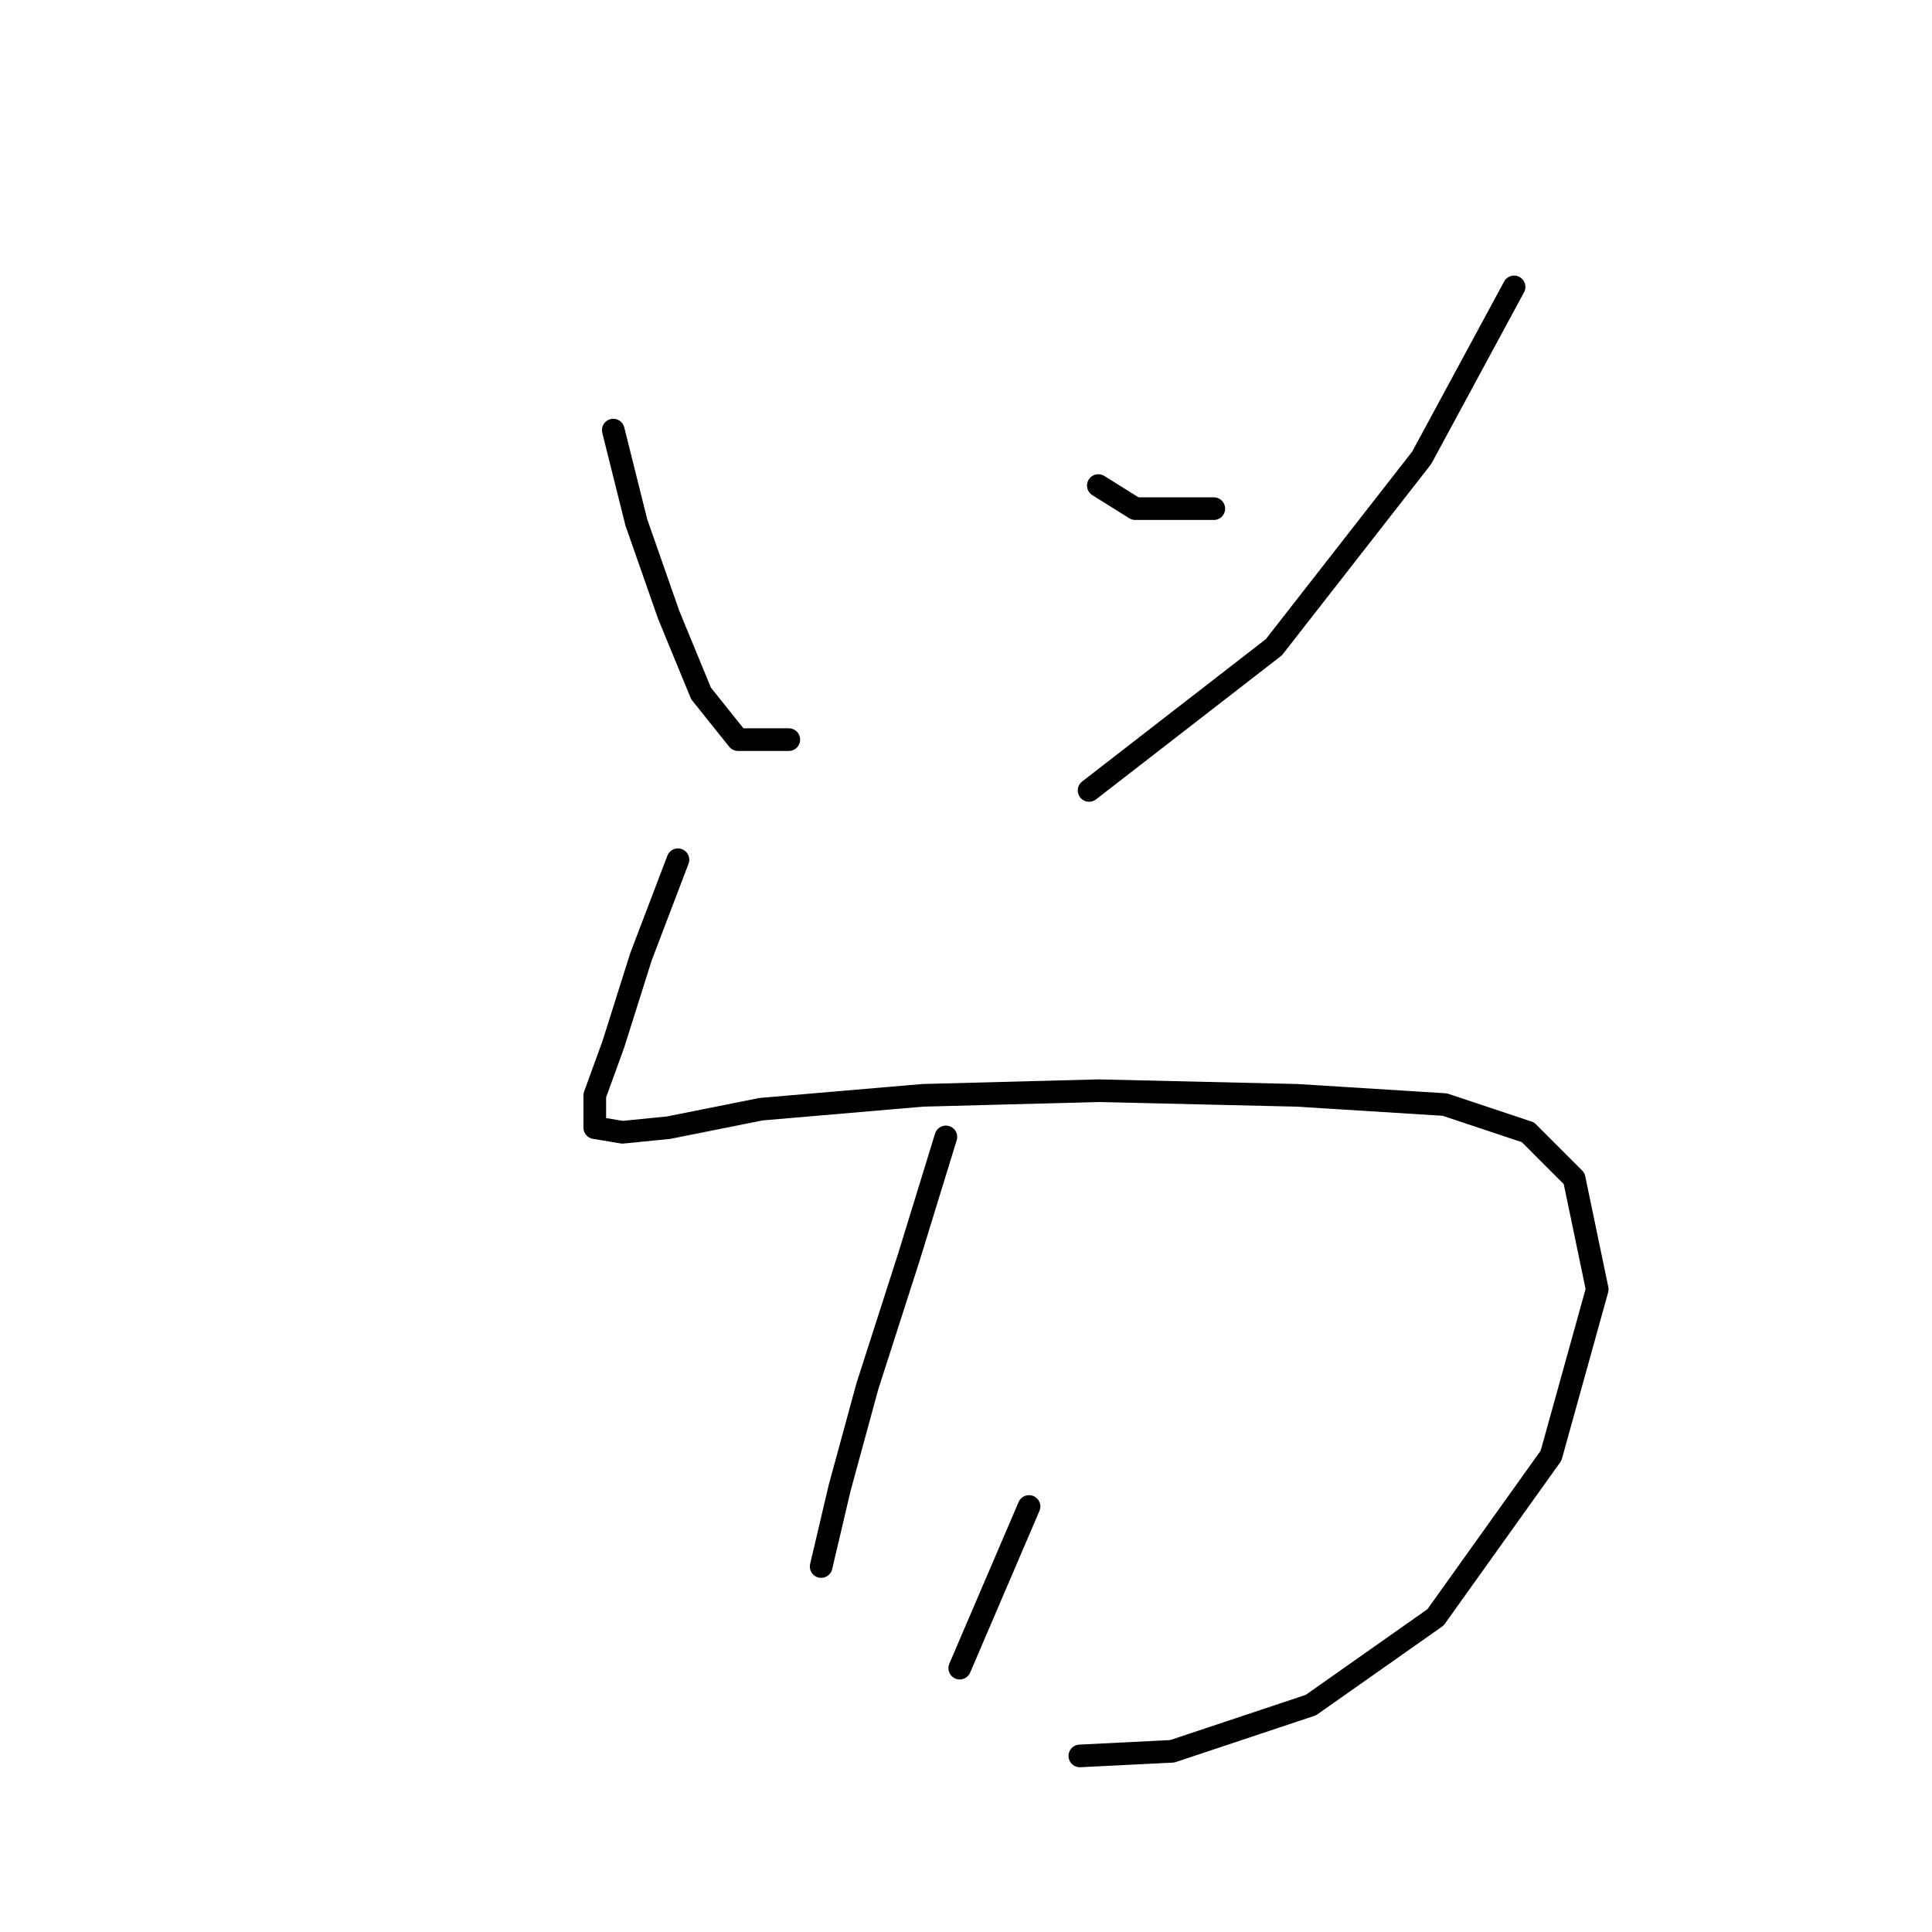 <?xml version="1.0" standalone="no"?>
    <svg width="256" height="256" xmlns="http://www.w3.org/2000/svg" version="1.1">
    <polyline stroke="black" stroke-width="3" stroke-linecap="round" fill="transparent" stroke-linejoin="round" points="81.262 56.992 84.322 69.235 88.607 81.477 92.892 91.883 97.789 98.004 104.522 98.004 104.522 98.004 " />
        <polyline stroke="black" stroke-width="3" stroke-linecap="round" fill="transparent" stroke-linejoin="round" points="145.534 64.338 150.43 67.398 160.836 67.398 160.836 67.398 " />
        <polyline stroke="black" stroke-width="3" stroke-linecap="round" fill="transparent" stroke-linejoin="round" points="200.624 38.017 188.381 60.665 168.794 85.762 144.309 104.737 144.309 104.737 " />
        <polyline stroke="black" stroke-width="3" stroke-linecap="round" fill="transparent" stroke-linejoin="round" points="89.831 113.919 84.934 126.773 81.262 138.403 78.813 145.137 78.813 149.421 82.486 150.033 88.607 149.421 100.849 146.973 122.273 145.137 145.534 144.524 171.854 145.137 191.442 146.361 202.46 150.033 208.581 156.155 211.642 170.845 205.521 192.881 190.218 214.305 173.691 225.936 155.327 232.057 143.085 232.669 143.085 232.669 " />
        <polyline stroke="black" stroke-width="3" stroke-linecap="round" fill="transparent" stroke-linejoin="round" points="125.334 150.646 120.437 166.561 114.928 183.7 111.255 197.166 108.807 207.572 108.807 207.572 " />
        <polyline stroke="black" stroke-width="3" stroke-linecap="round" fill="transparent" stroke-linejoin="round" points="136.352 199.615 127.17 221.039 127.17 221.039 " />
        </svg>